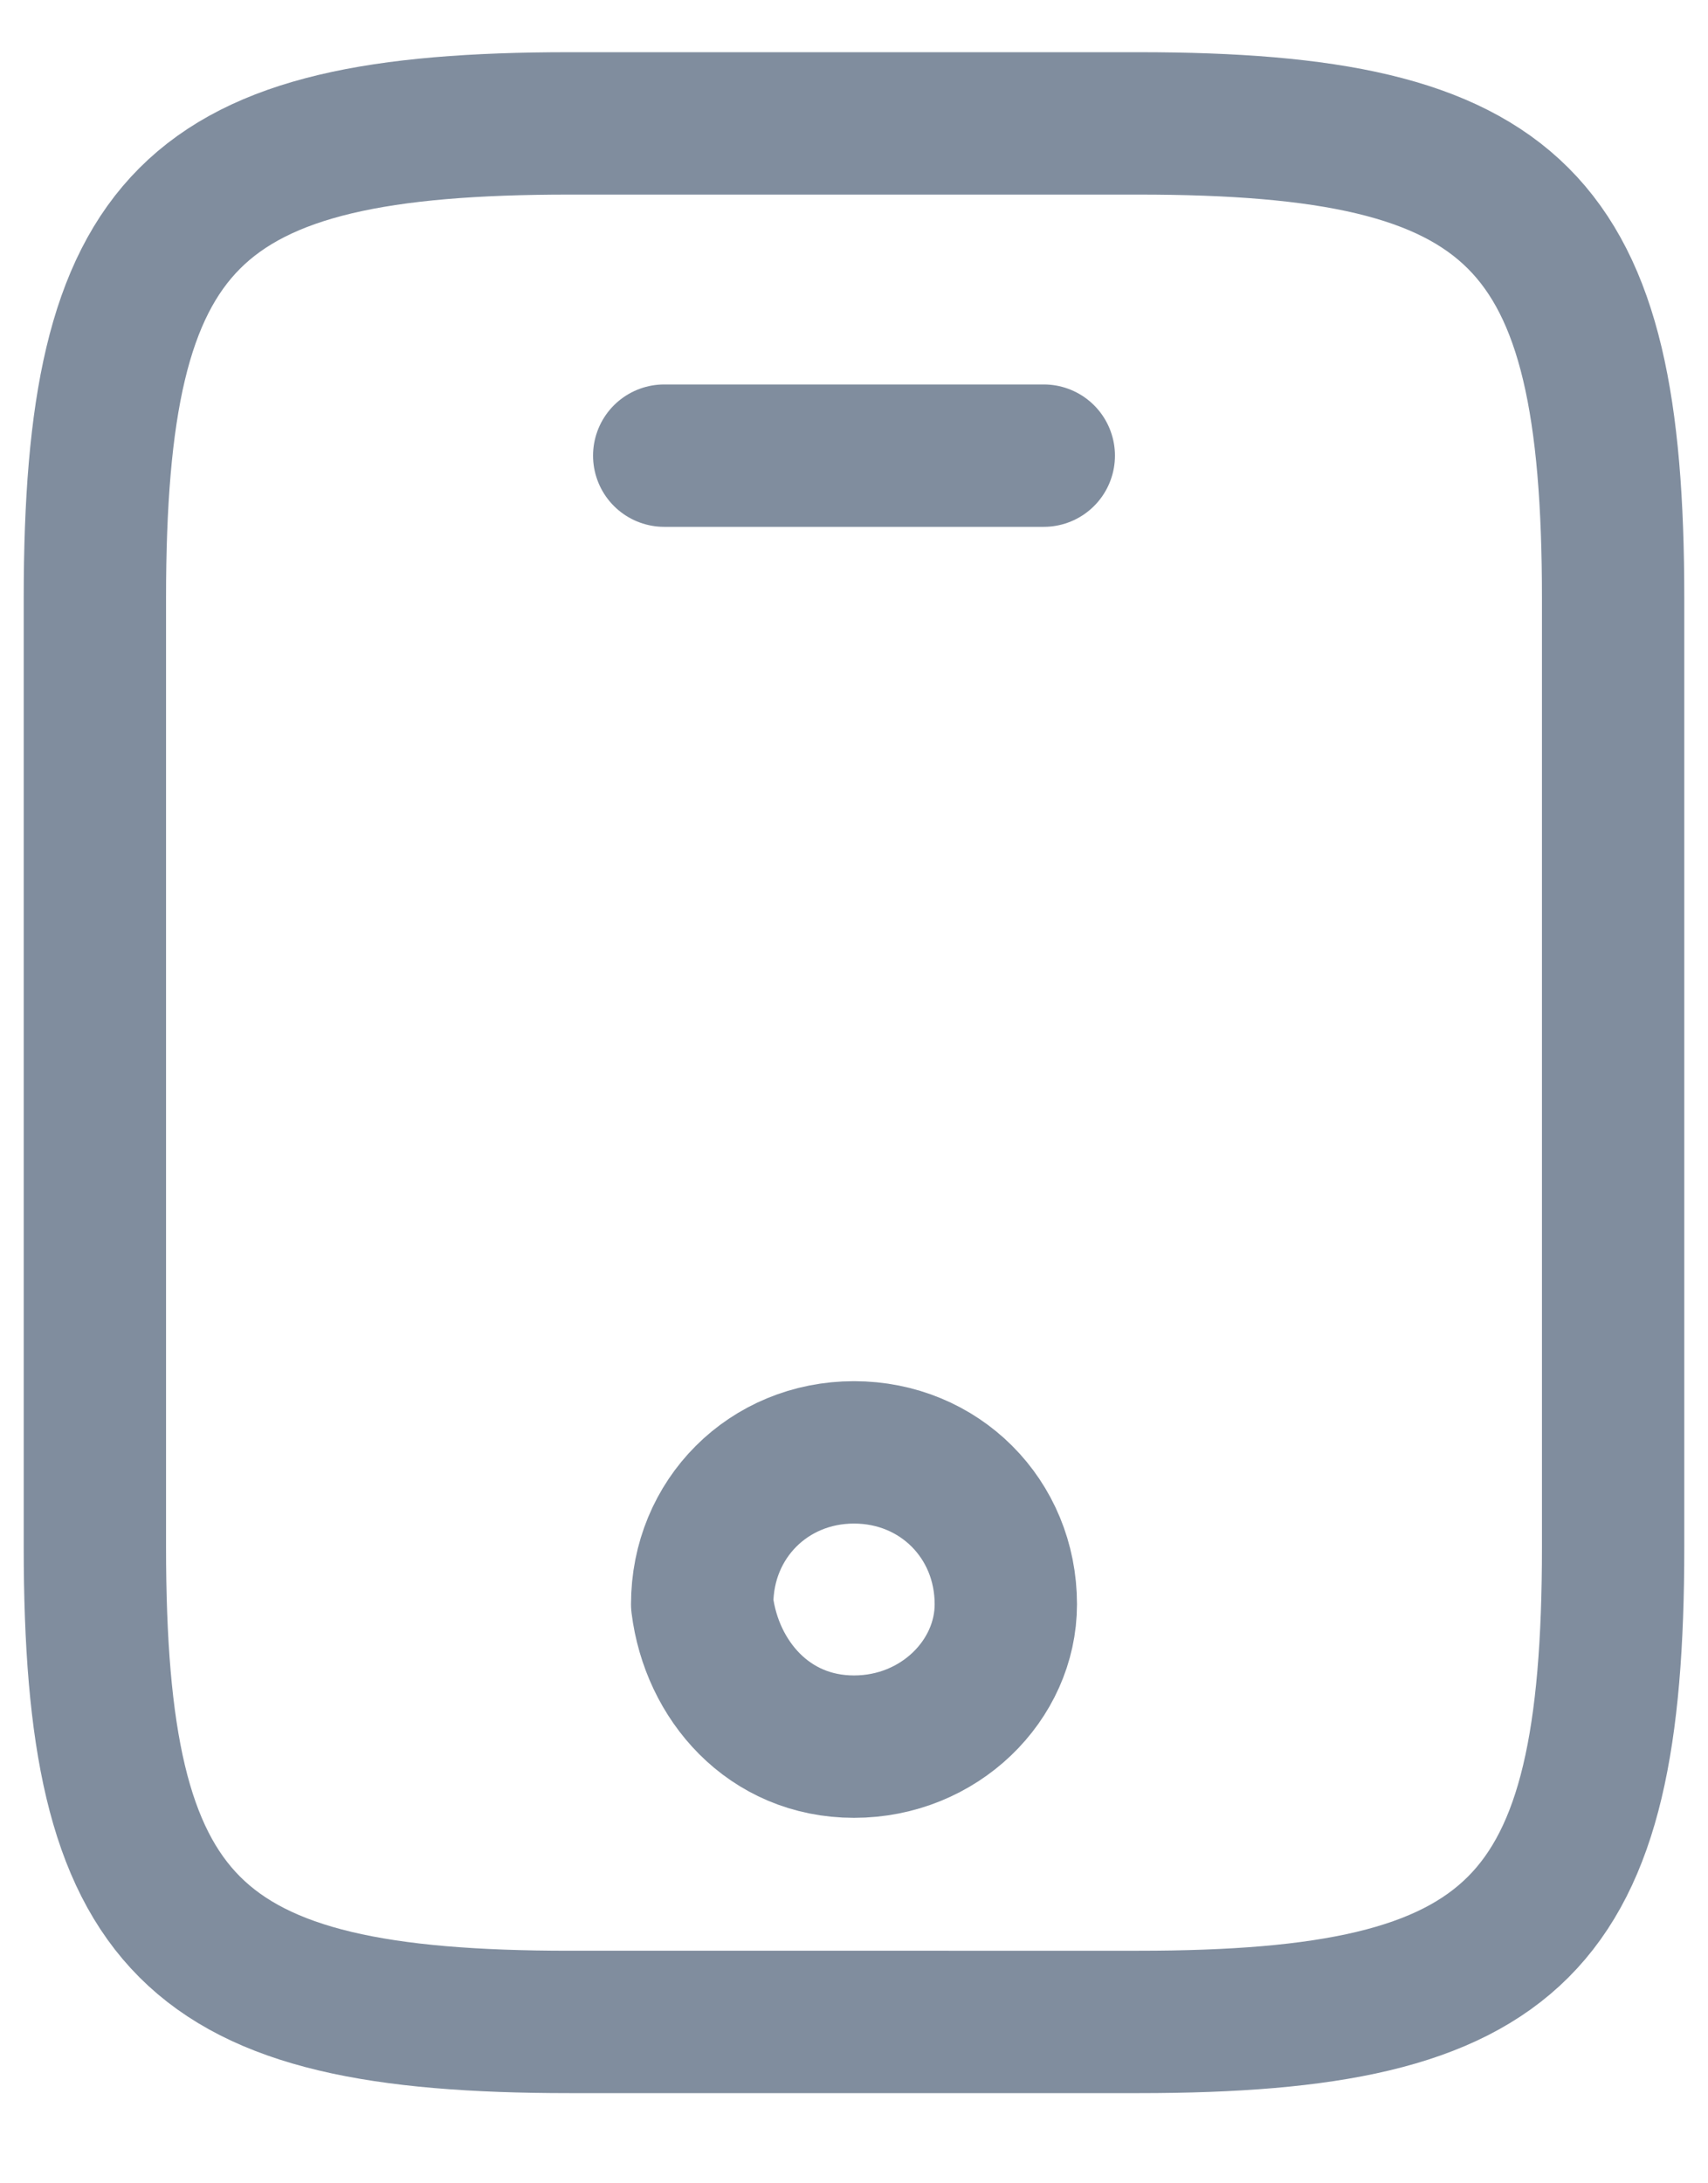 <?xml version="1.0" encoding="utf-8"?>
<!-- Generator: Adobe Illustrator 23.0.5, SVG Export Plug-In . SVG Version: 6.00 Build 0)  -->
<svg version="1.1" id="Layer_1" xmlns="http://www.w3.org/2000/svg" xmlns:xlink="http://www.w3.org/1999/xlink" x="0px" y="0px"
	 viewBox="0 0 18 23" style="enable-background:new 0 0 18 23;" xml:space="preserve">
<style type="text/css">
	.st0{fill:none;stroke:#808D9E;stroke-width:1.5;stroke-linecap:round;stroke-linejoin:round;}
</style>
<path class="st0" d="M17,6.3v10c0,4-1,5-5,5H6c-4,0-5-1-5-5v-10c0-4,1-5,5-5h6C16,1.3,17,2.3,17,6.3z"/>
<path class="st0" d="M11,4.8H7"/>
<path class="st0" d="M9,18.4c0.9,0,1.6-0.7,1.6-1.5c0-0.9-0.7-1.6-1.6-1.6c-0.9,0-1.6,0.7-1.6,1.6C7.5,17.7,8.1,18.4,9,18.4z"/>
</svg>

